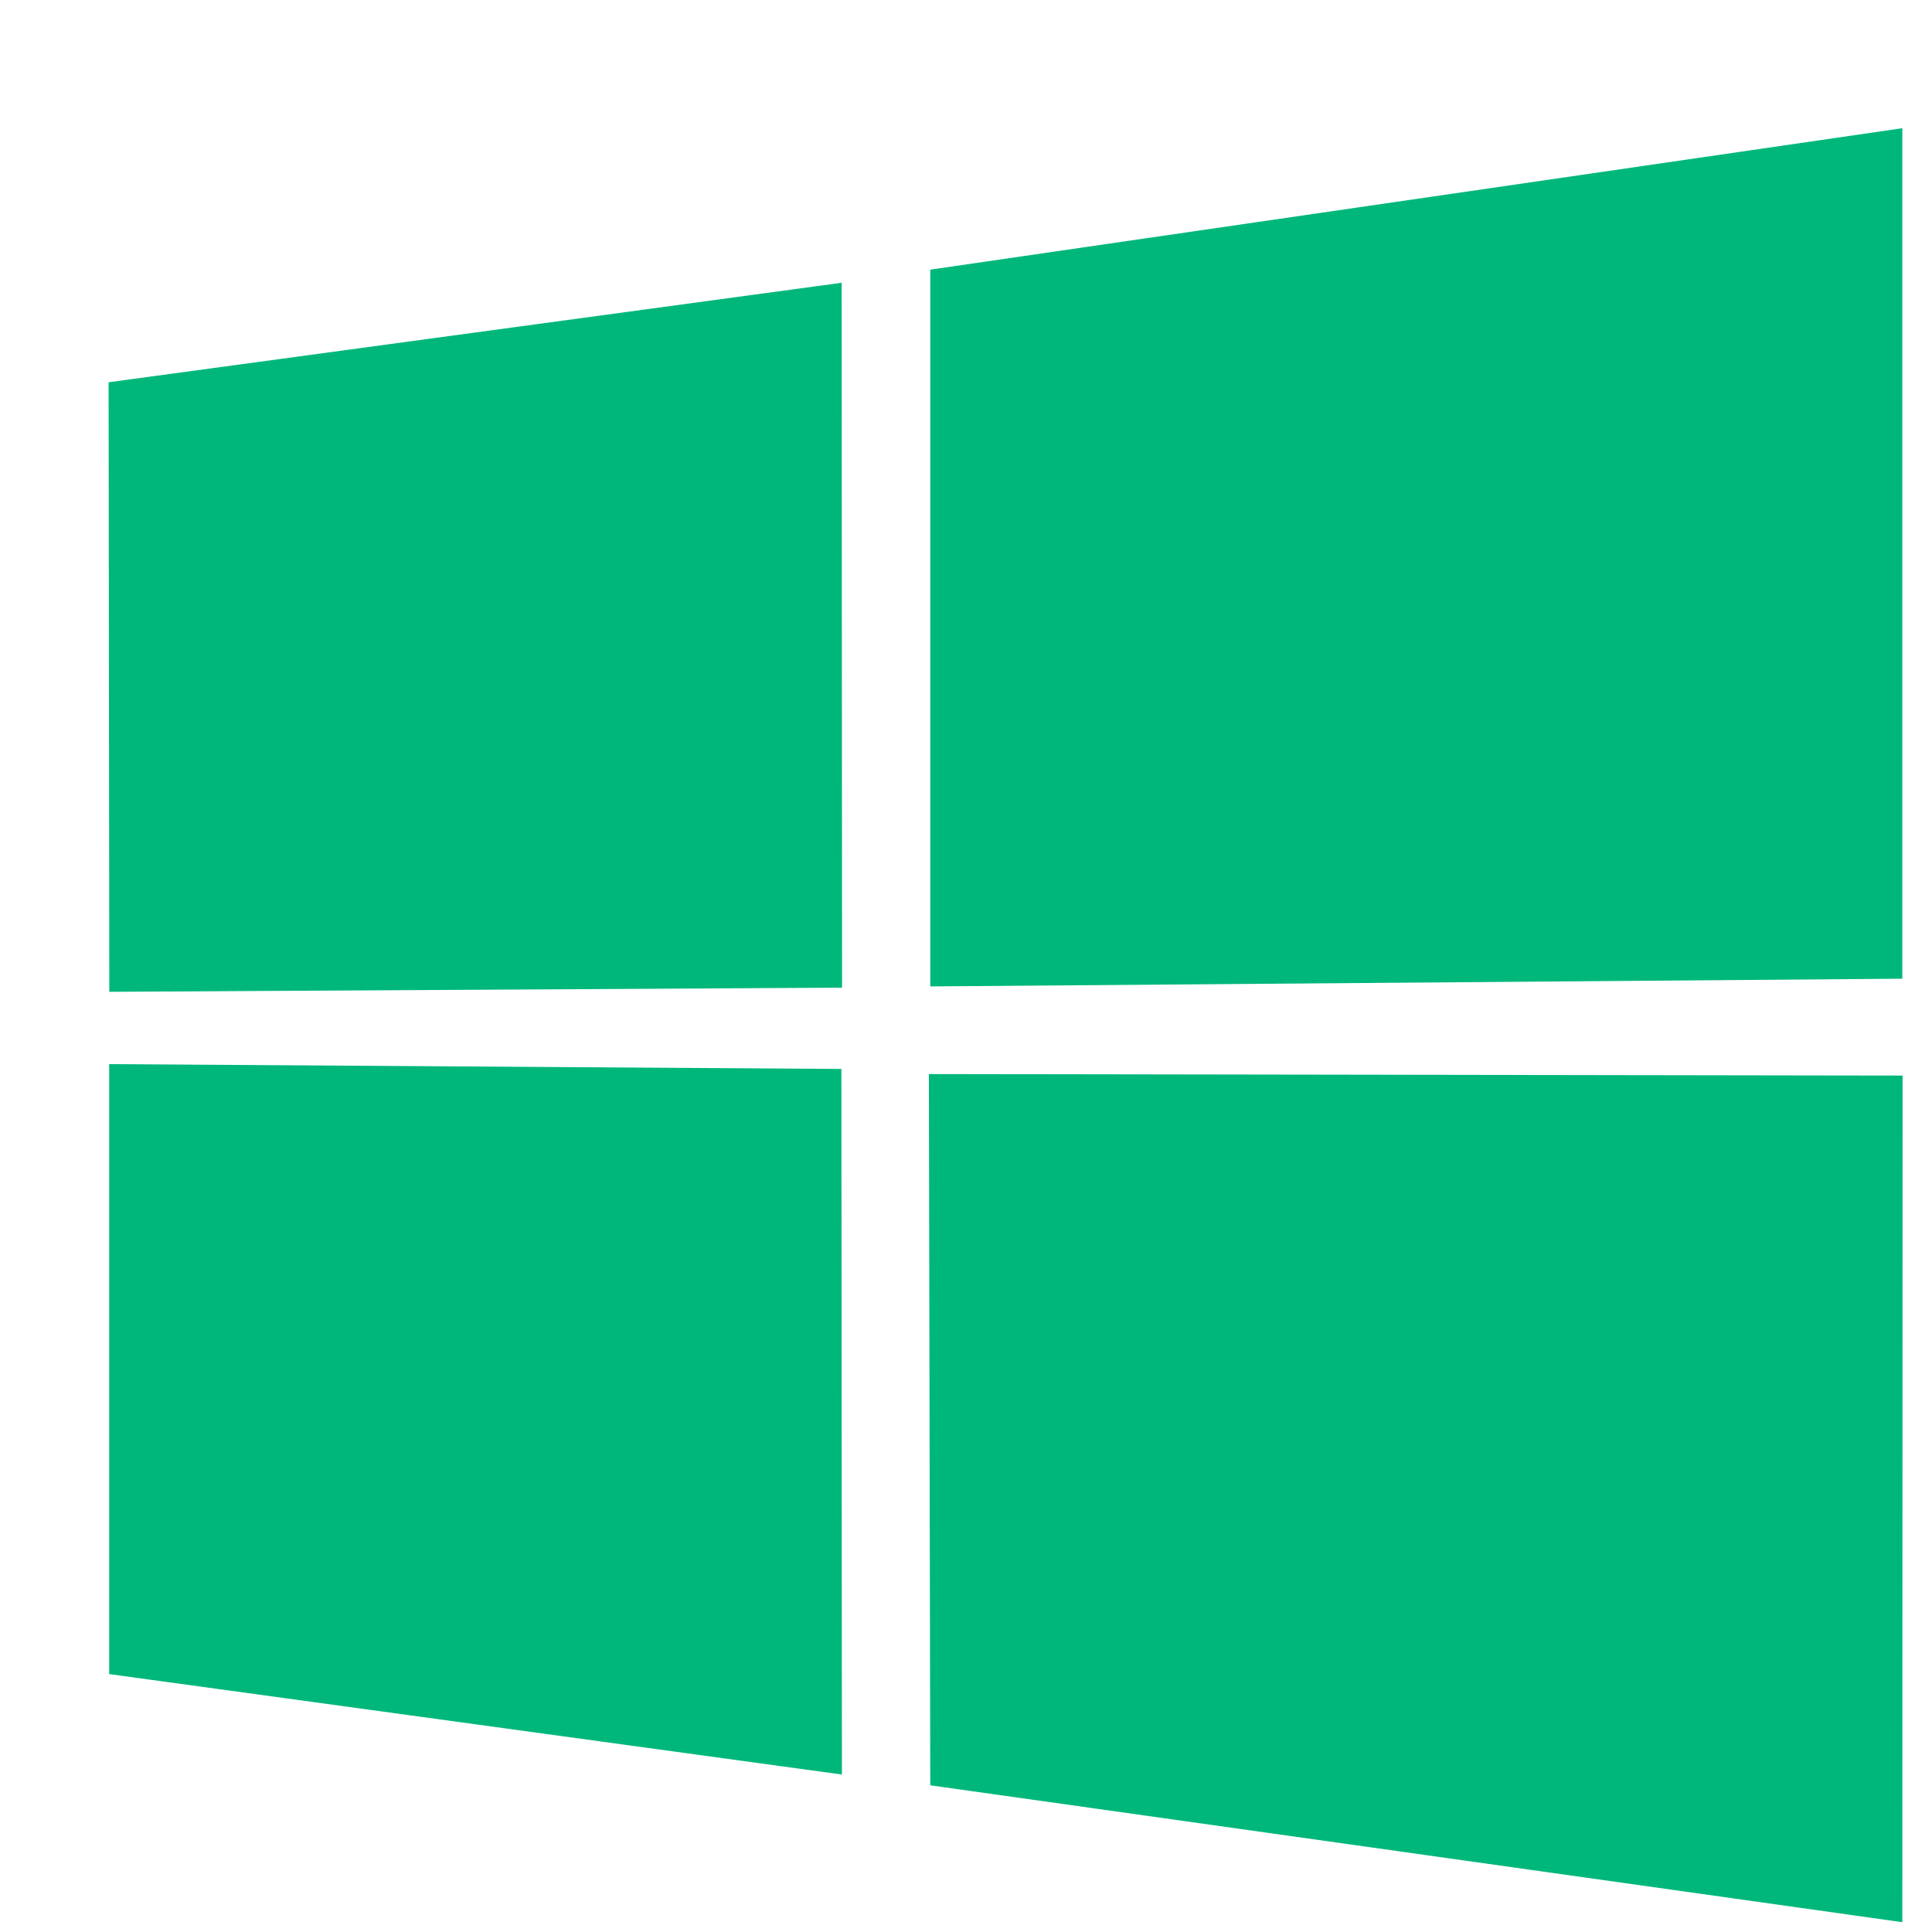 <svg width="14" height="14" viewBox="0 0 14 14" fill="none" xmlns="http://www.w3.org/2000/svg">
<path d="M0.787 2.77L6.099 2.049L6.102 7.157L0.792 7.187L0.787 2.77ZM6.097 7.746L6.101 12.859L0.791 12.131V7.711L6.097 7.746ZM6.741 1.954L13.785 0.929V7.092L6.741 7.148V1.954ZM13.787 7.794L13.785 13.929L6.741 12.937L6.731 7.783L13.787 7.794Z" fill="#00B77B"/>
</svg>
